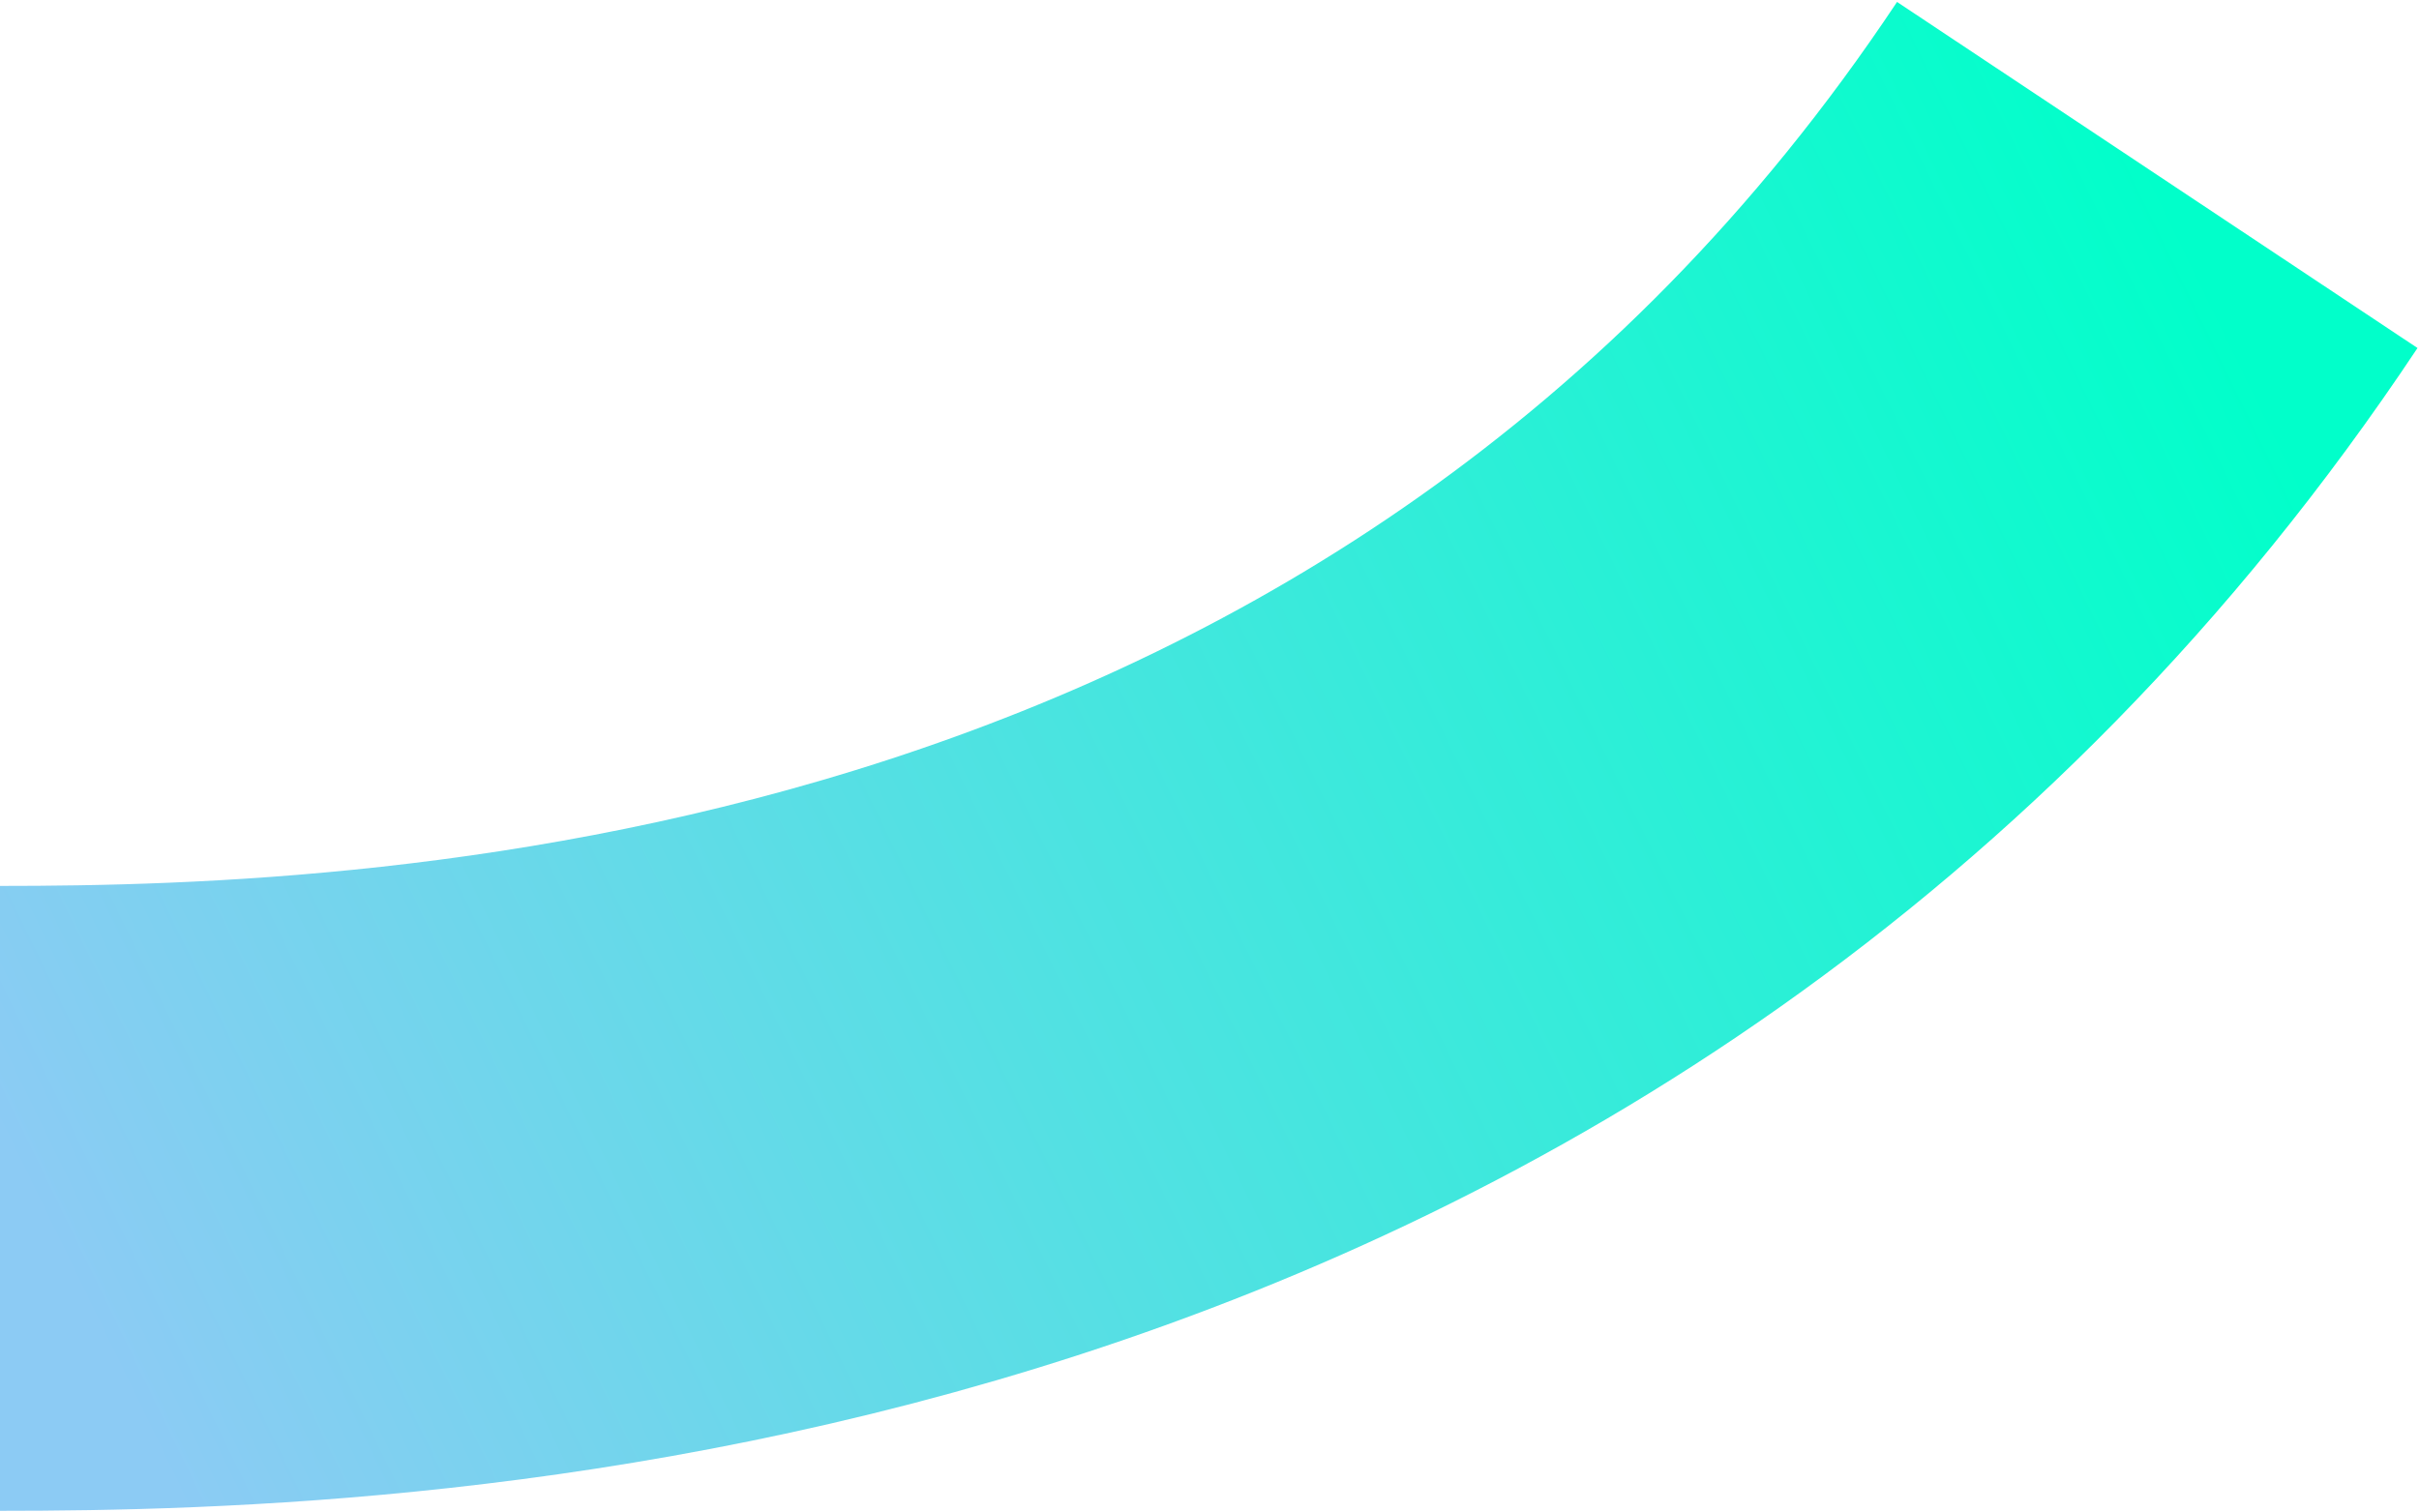 <svg width="387" height="242" viewBox="0 0 387 242" fill="none" xmlns="http://www.w3.org/2000/svg">
<path d="M0 191.765C65 191.765 240.05 185.992 345.128 28" stroke="url(#paint0_linear_146_81)" stroke-width="100"/>
<defs>
<linearGradient id="paint0_linear_146_81" x1="20.202" y1="223.161" x2="359.428" y2="57.832" gradientUnits="userSpaceOnUse">
<stop stop-color="#8CCBF4"/>
<stop offset="1" stop-color="#01FFCA"/>
</linearGradient>
</defs>
</svg>
